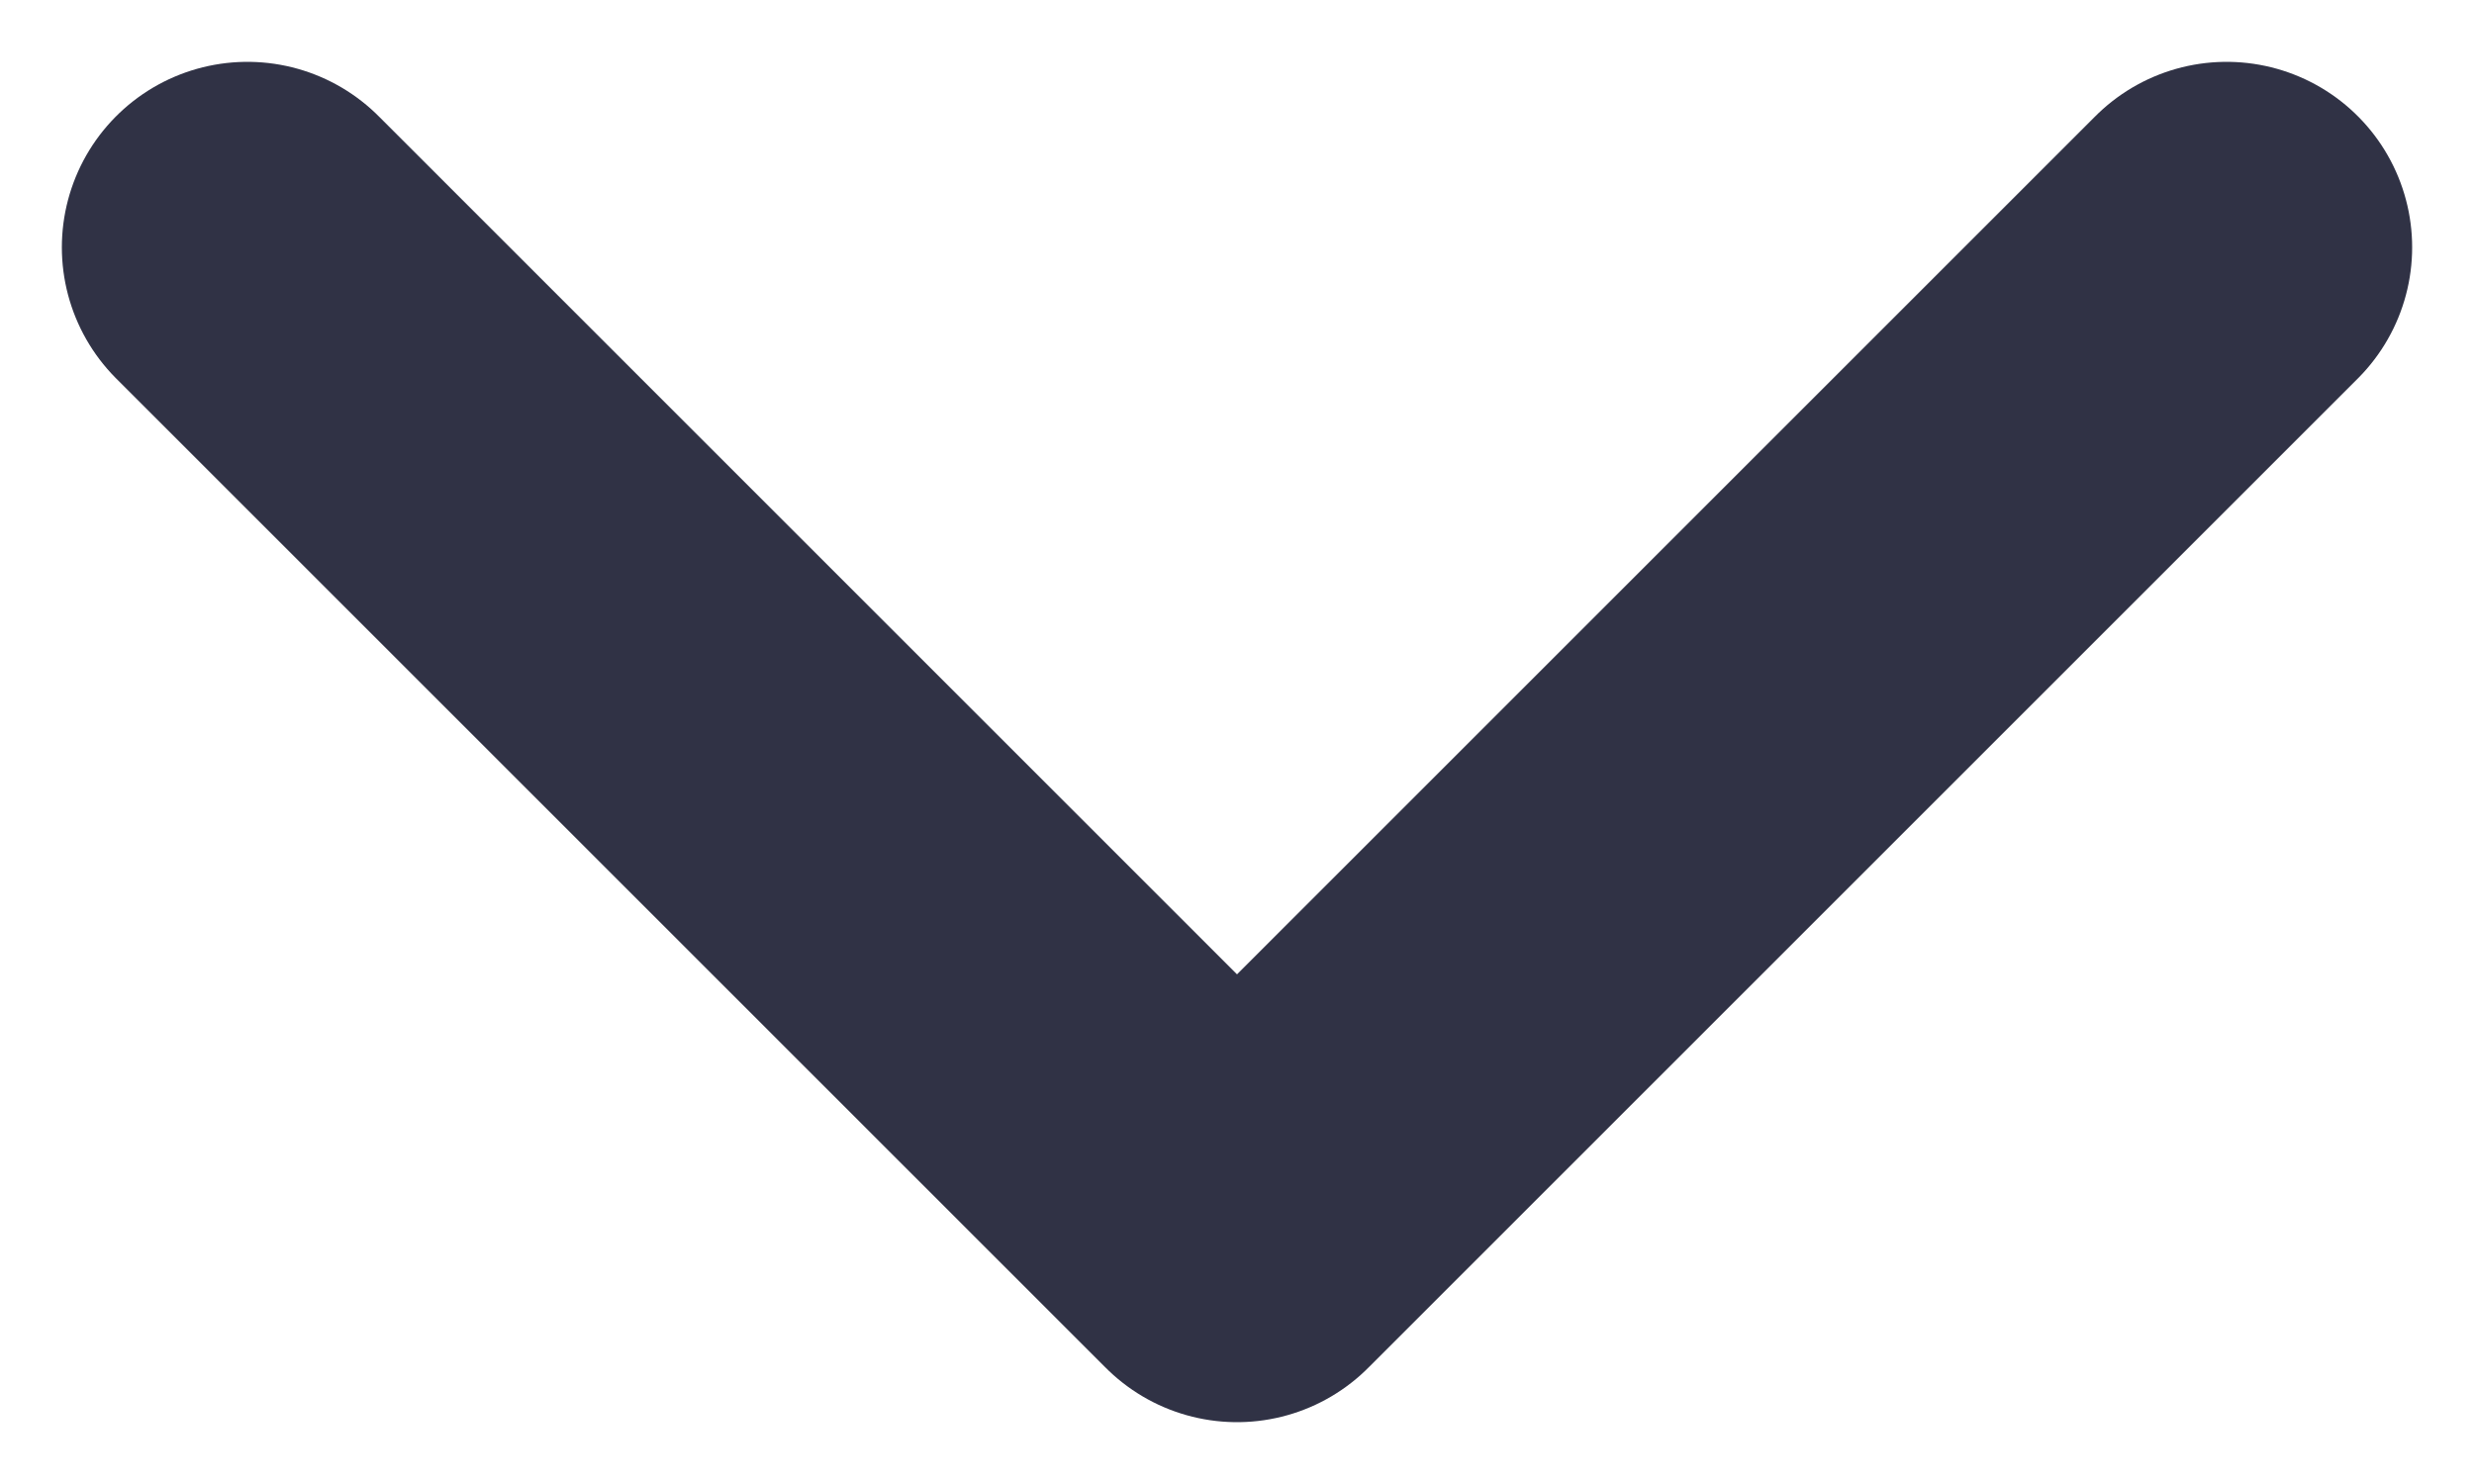 <svg width="10" height="6" viewBox="0 0 10 6" fill="none" xmlns="http://www.w3.org/2000/svg">
<path d="M1 1L5 5L9 1" stroke="#303245" stroke-width="1.5" stroke-linecap="round" stroke-linejoin="round"/>
</svg>